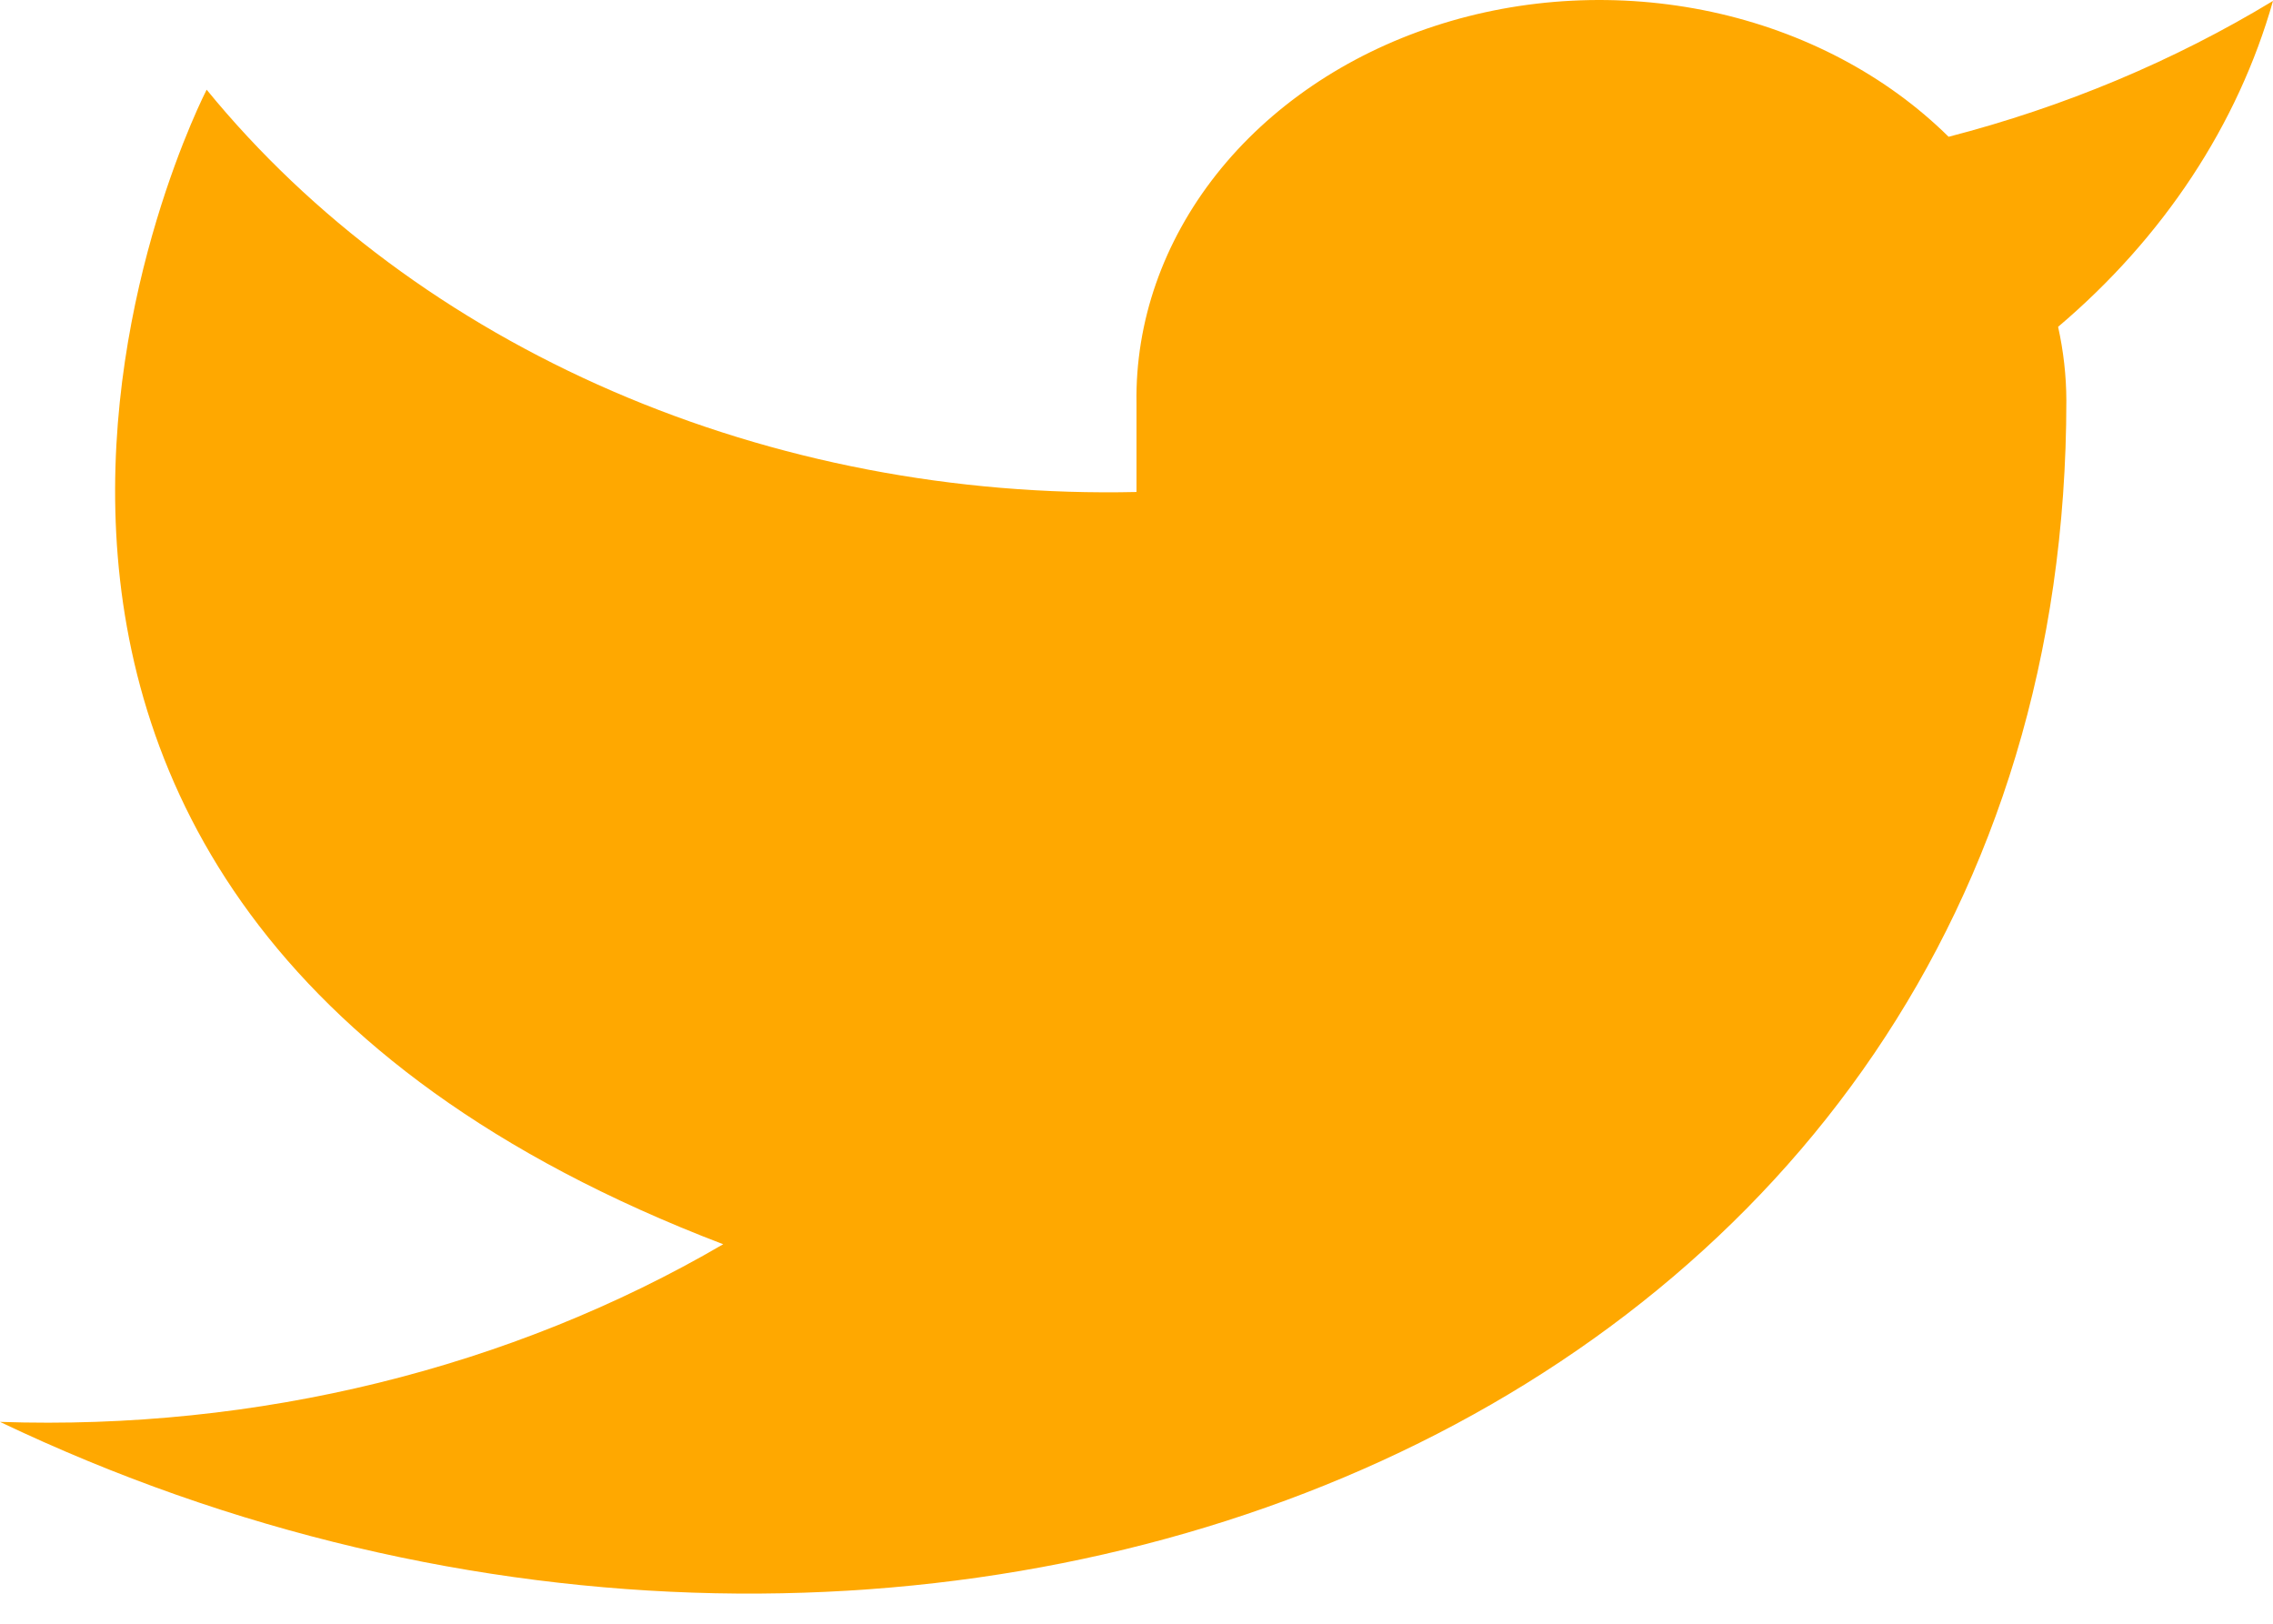 <svg width="35" height="25" viewBox="0 0 35 25" fill="none" xmlns="http://www.w3.org/2000/svg">
<path d="M35 0.014C33.477 0.937 31.79 1.644 30.005 2.106C29.046 1.159 27.773 0.488 26.357 0.183C24.94 -0.121 23.449 -0.045 22.085 0.403C20.721 0.85 19.55 1.647 18.73 2.685C17.91 3.724 17.48 4.953 17.5 6.208V7.575C14.704 7.638 11.934 7.105 9.436 6.024C6.938 4.943 4.789 3.348 3.182 1.381C3.182 1.381 -3.182 13.688 11.136 19.157C7.86 21.069 3.957 22.027 0 21.892C14.318 28.729 31.818 21.892 31.818 6.167C31.817 5.786 31.774 5.406 31.691 5.032C33.315 3.656 34.46 1.918 35 0.014Z" fill="#FFA800"/>
</svg>
